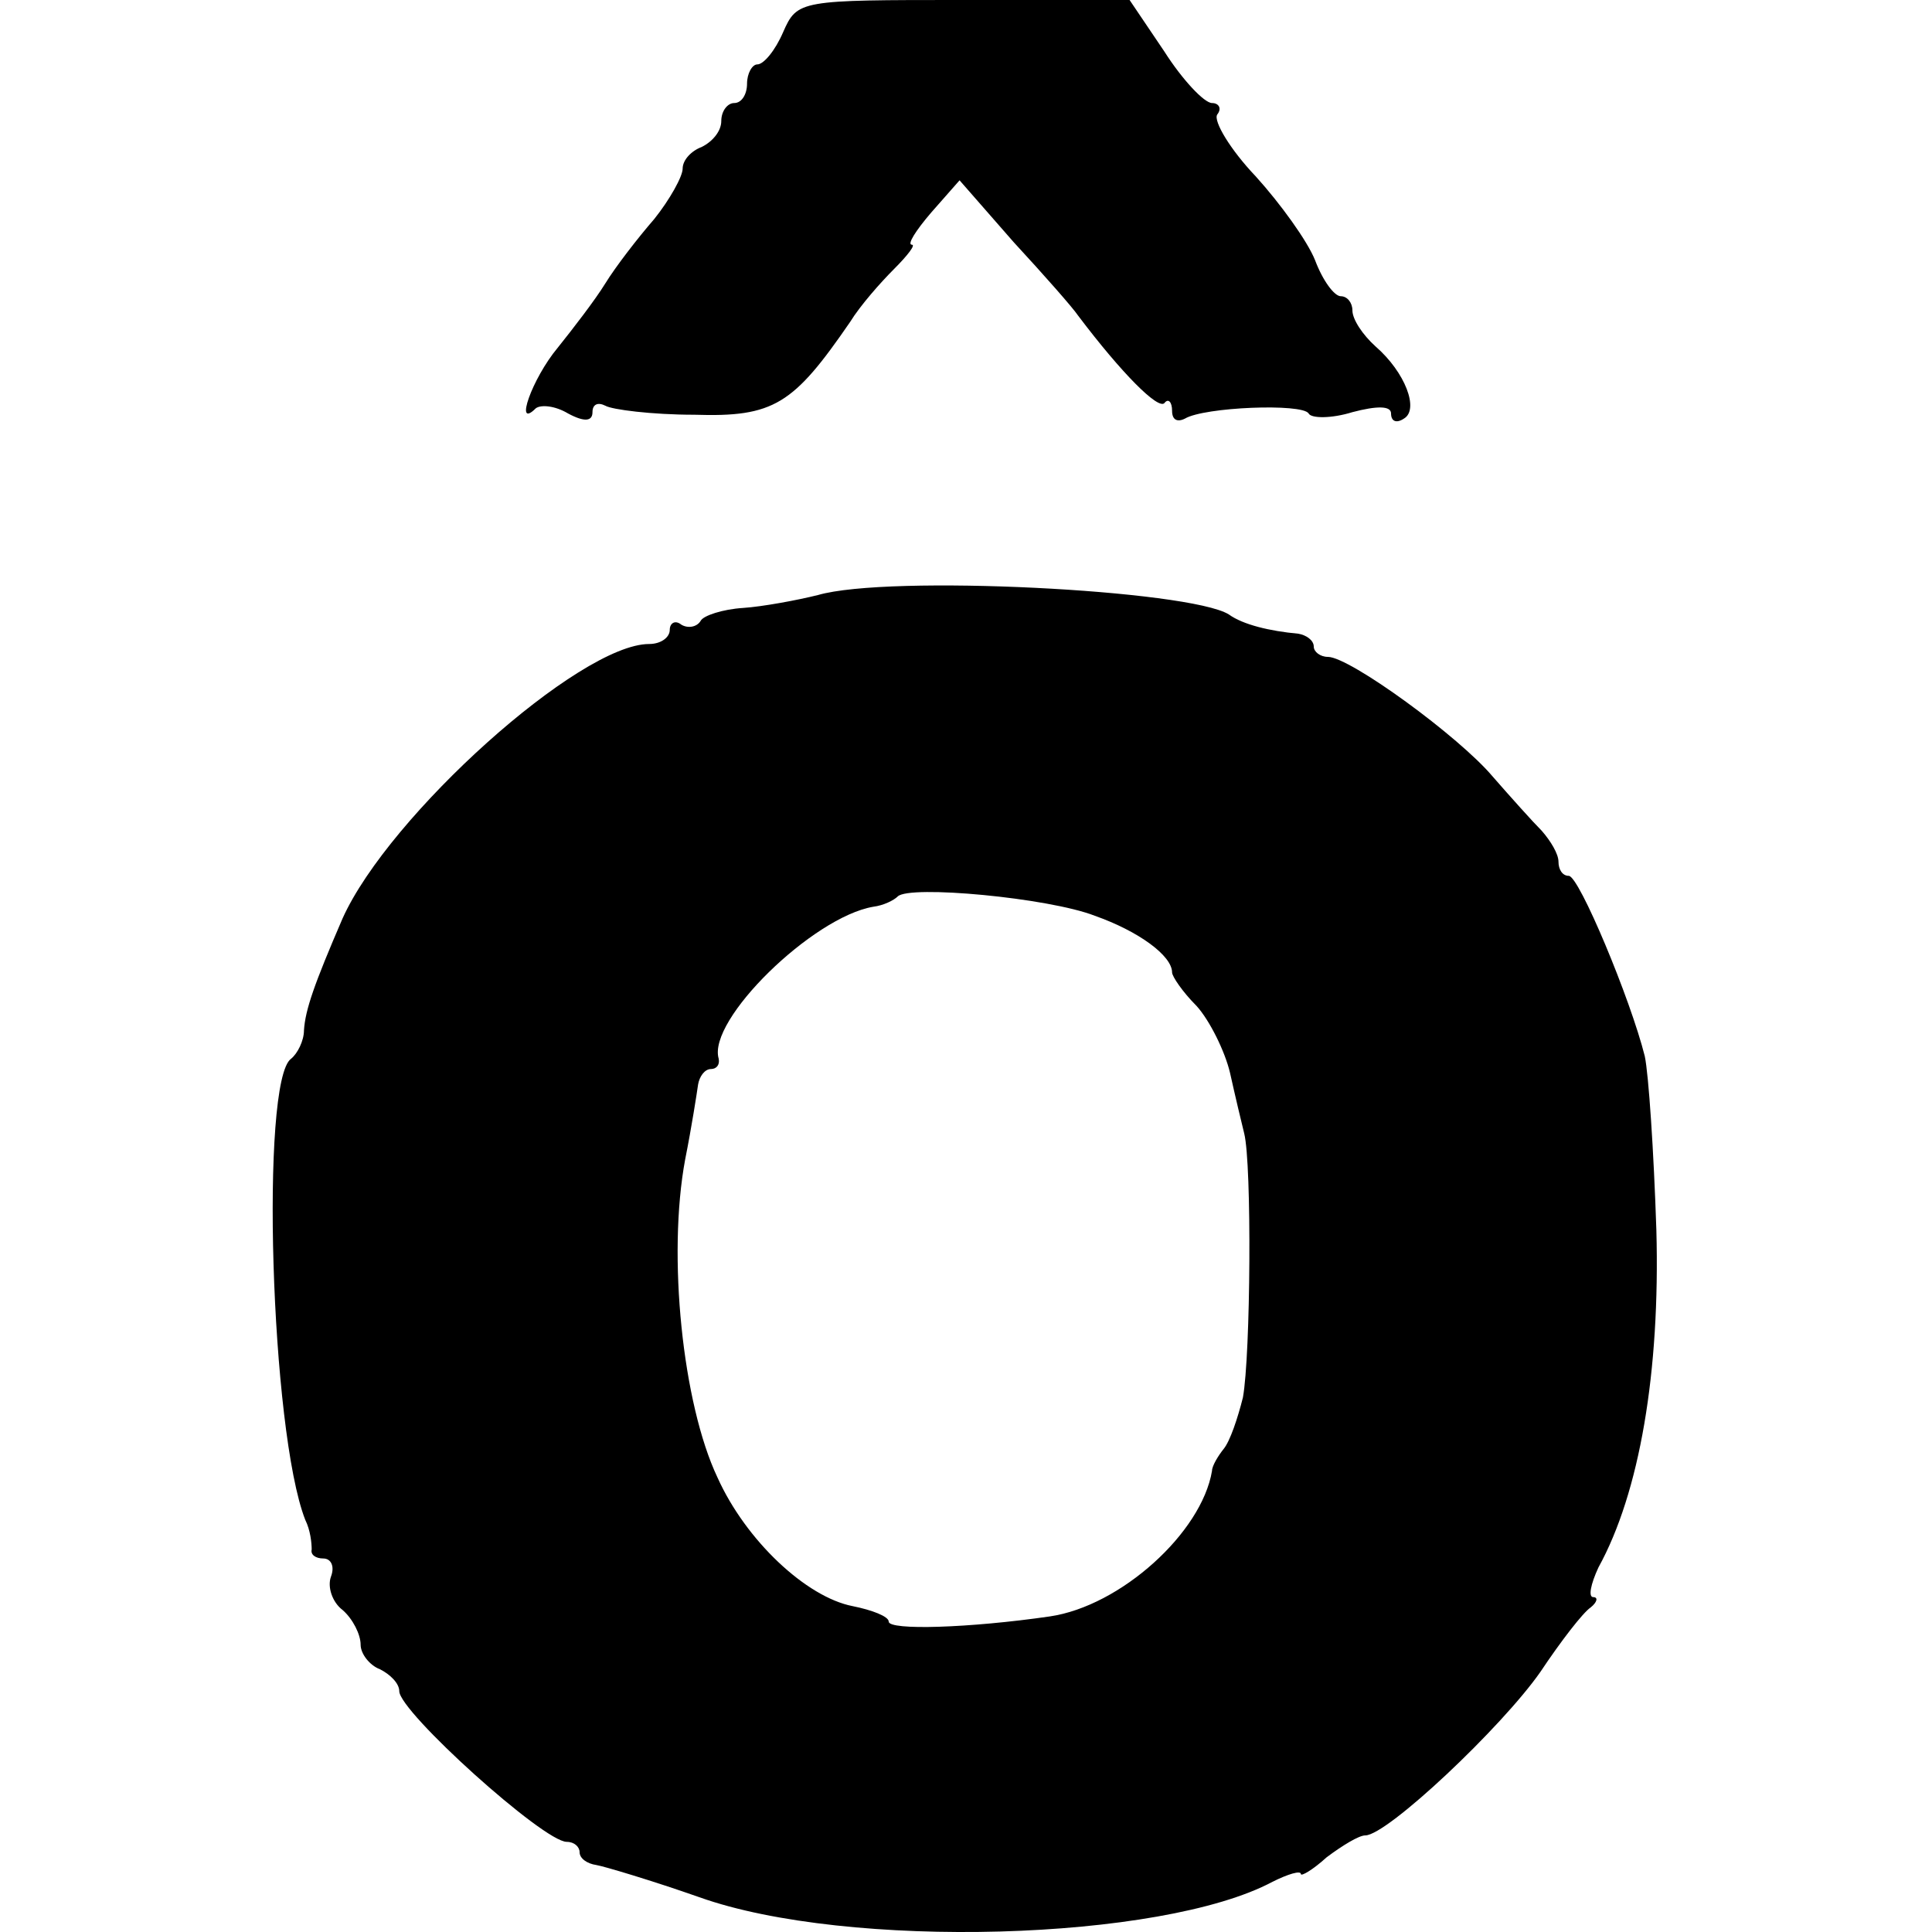 <?xml version="1.0" standalone="no"?>
<!DOCTYPE svg PUBLIC "-//W3C//DTD SVG 20010904//EN"
 "http://www.w3.org/TR/2001/REC-SVG-20010904/DTD/svg10.dtd">
<svg version="1.0" xmlns="http://www.w3.org/2000/svg"
 width="150pt" height="150pt" viewBox="0 0 150 150"
 preserveAspectRatio="xMidYMid meet">
<g transform="translate(0,150) scale(0.1,-0.1)"
fill="#000000" stroke="none">
<path d="M608 1475 c-6 -14 -15 -25 -20 -25 -4 0 -8 -7 -8 -15 0 -8 -4 -15
-10 -15 -5 0 -10 -6 -10 -14 0 -8 -7 -16 -15 -20 -8 -3 -15 -10 -15 -17 0 -6
-10 -24 -22 -39 -13 -15 -30 -37 -38 -50 -8 -13 -25 -35 -37 -50 -20 -24 -34
-64 -17 -47 4 3 15 2 25 -4 13 -7 19 -6 19 1 0 6 4 8 10 5 5 -3 36 -7 69 -7
62 -2 77 8 121 72 8 13 24 31 34 41 11 11 17 19 14 19 -4 0 3 11 15 25 l22 25
42 -48 c24 -26 46 -51 50 -57 34 -45 62 -73 67 -68 3 4 6 1 6 -6 0 -7 4 -9 10
-6 15 9 91 12 96 4 2 -4 18 -4 34 1 19 5 30 5 30 -1 0 -6 4 -8 10 -4 12 7 1
36 -22 56 -10 9 -18 21 -18 28 0 6 -4 11 -9 11 -5 0 -14 12 -20 28 -6 15 -27
44 -46 65 -20 21 -33 43 -30 48 4 5 1 9 -4 9 -6 0 -23 18 -37 40 l-27 40 -129
0 c-127 0 -129 0 -140 -25z"/>
<path d="M635 1038 c-16 -4 -43 -9 -58 -10 -16 -1 -31 -6 -33 -10 -3 -5 -10
-6 -15 -3 -5 4 -9 1 -9 -4 0 -6 -7 -11 -16 -11 -54 0 -202 -133 -238 -213 -22
-51 -29 -71 -30 -87 0 -8 -5 -18 -10 -22 -24 -17 -16 -289 11 -358 4 -8 5 -18
5 -23 -1 -4 3 -7 9 -7 6 0 9 -6 6 -14 -3 -8 1 -20 9 -26 8 -7 14 -19 14 -27 0
-7 7 -16 15 -19 8 -4 15 -11 15 -17 0 -16 112 -117 130 -117 6 0 10 -4 10 -8
0 -5 6 -9 13 -10 6 -1 43 -12 80 -25 115 -41 359 -34 445 12 12 6 22 9 22 6 0
-2 9 3 20 13 12 9 25 17 30 17 17 0 106 84 136 127 16 24 33 46 39 50 5 4 6 8
2 8 -4 0 -2 10 4 23 32 58 48 152 45 262 -2 61 -6 121 -9 135 -11 44 -51 140
-59 140 -5 0 -8 5 -8 11 0 6 -6 16 -13 24 -7 7 -24 26 -38 42 -26 31 -111 93
-128 93 -6 0 -11 4 -11 8 0 5 -6 9 -12 10 -22 2 -43 7 -54 15 -31 19 -264 31
-319 15z m215 -249 c34 -12 60 -31 60 -44 0 -3 8 -15 19 -26 10 -11 22 -35 26
-52 4 -18 9 -39 11 -47 6 -24 5 -172 -1 -205 -4 -16 -10 -34 -15 -40 -4 -5 -9
-13 -9 -17 -8 -48 -71 -105 -126 -113 -62 -9 -125 -11 -125 -4 0 4 -13 9 -28
12 -36 7 -83 51 -105 100 -27 57 -39 172 -25 247 5 25 9 51 10 58 1 6 5 12 10
12 4 0 7 3 6 8 -9 30 73 110 120 118 8 1 16 5 19 8 9 9 117 -1 153 -15z"/>
</g>
</svg>
